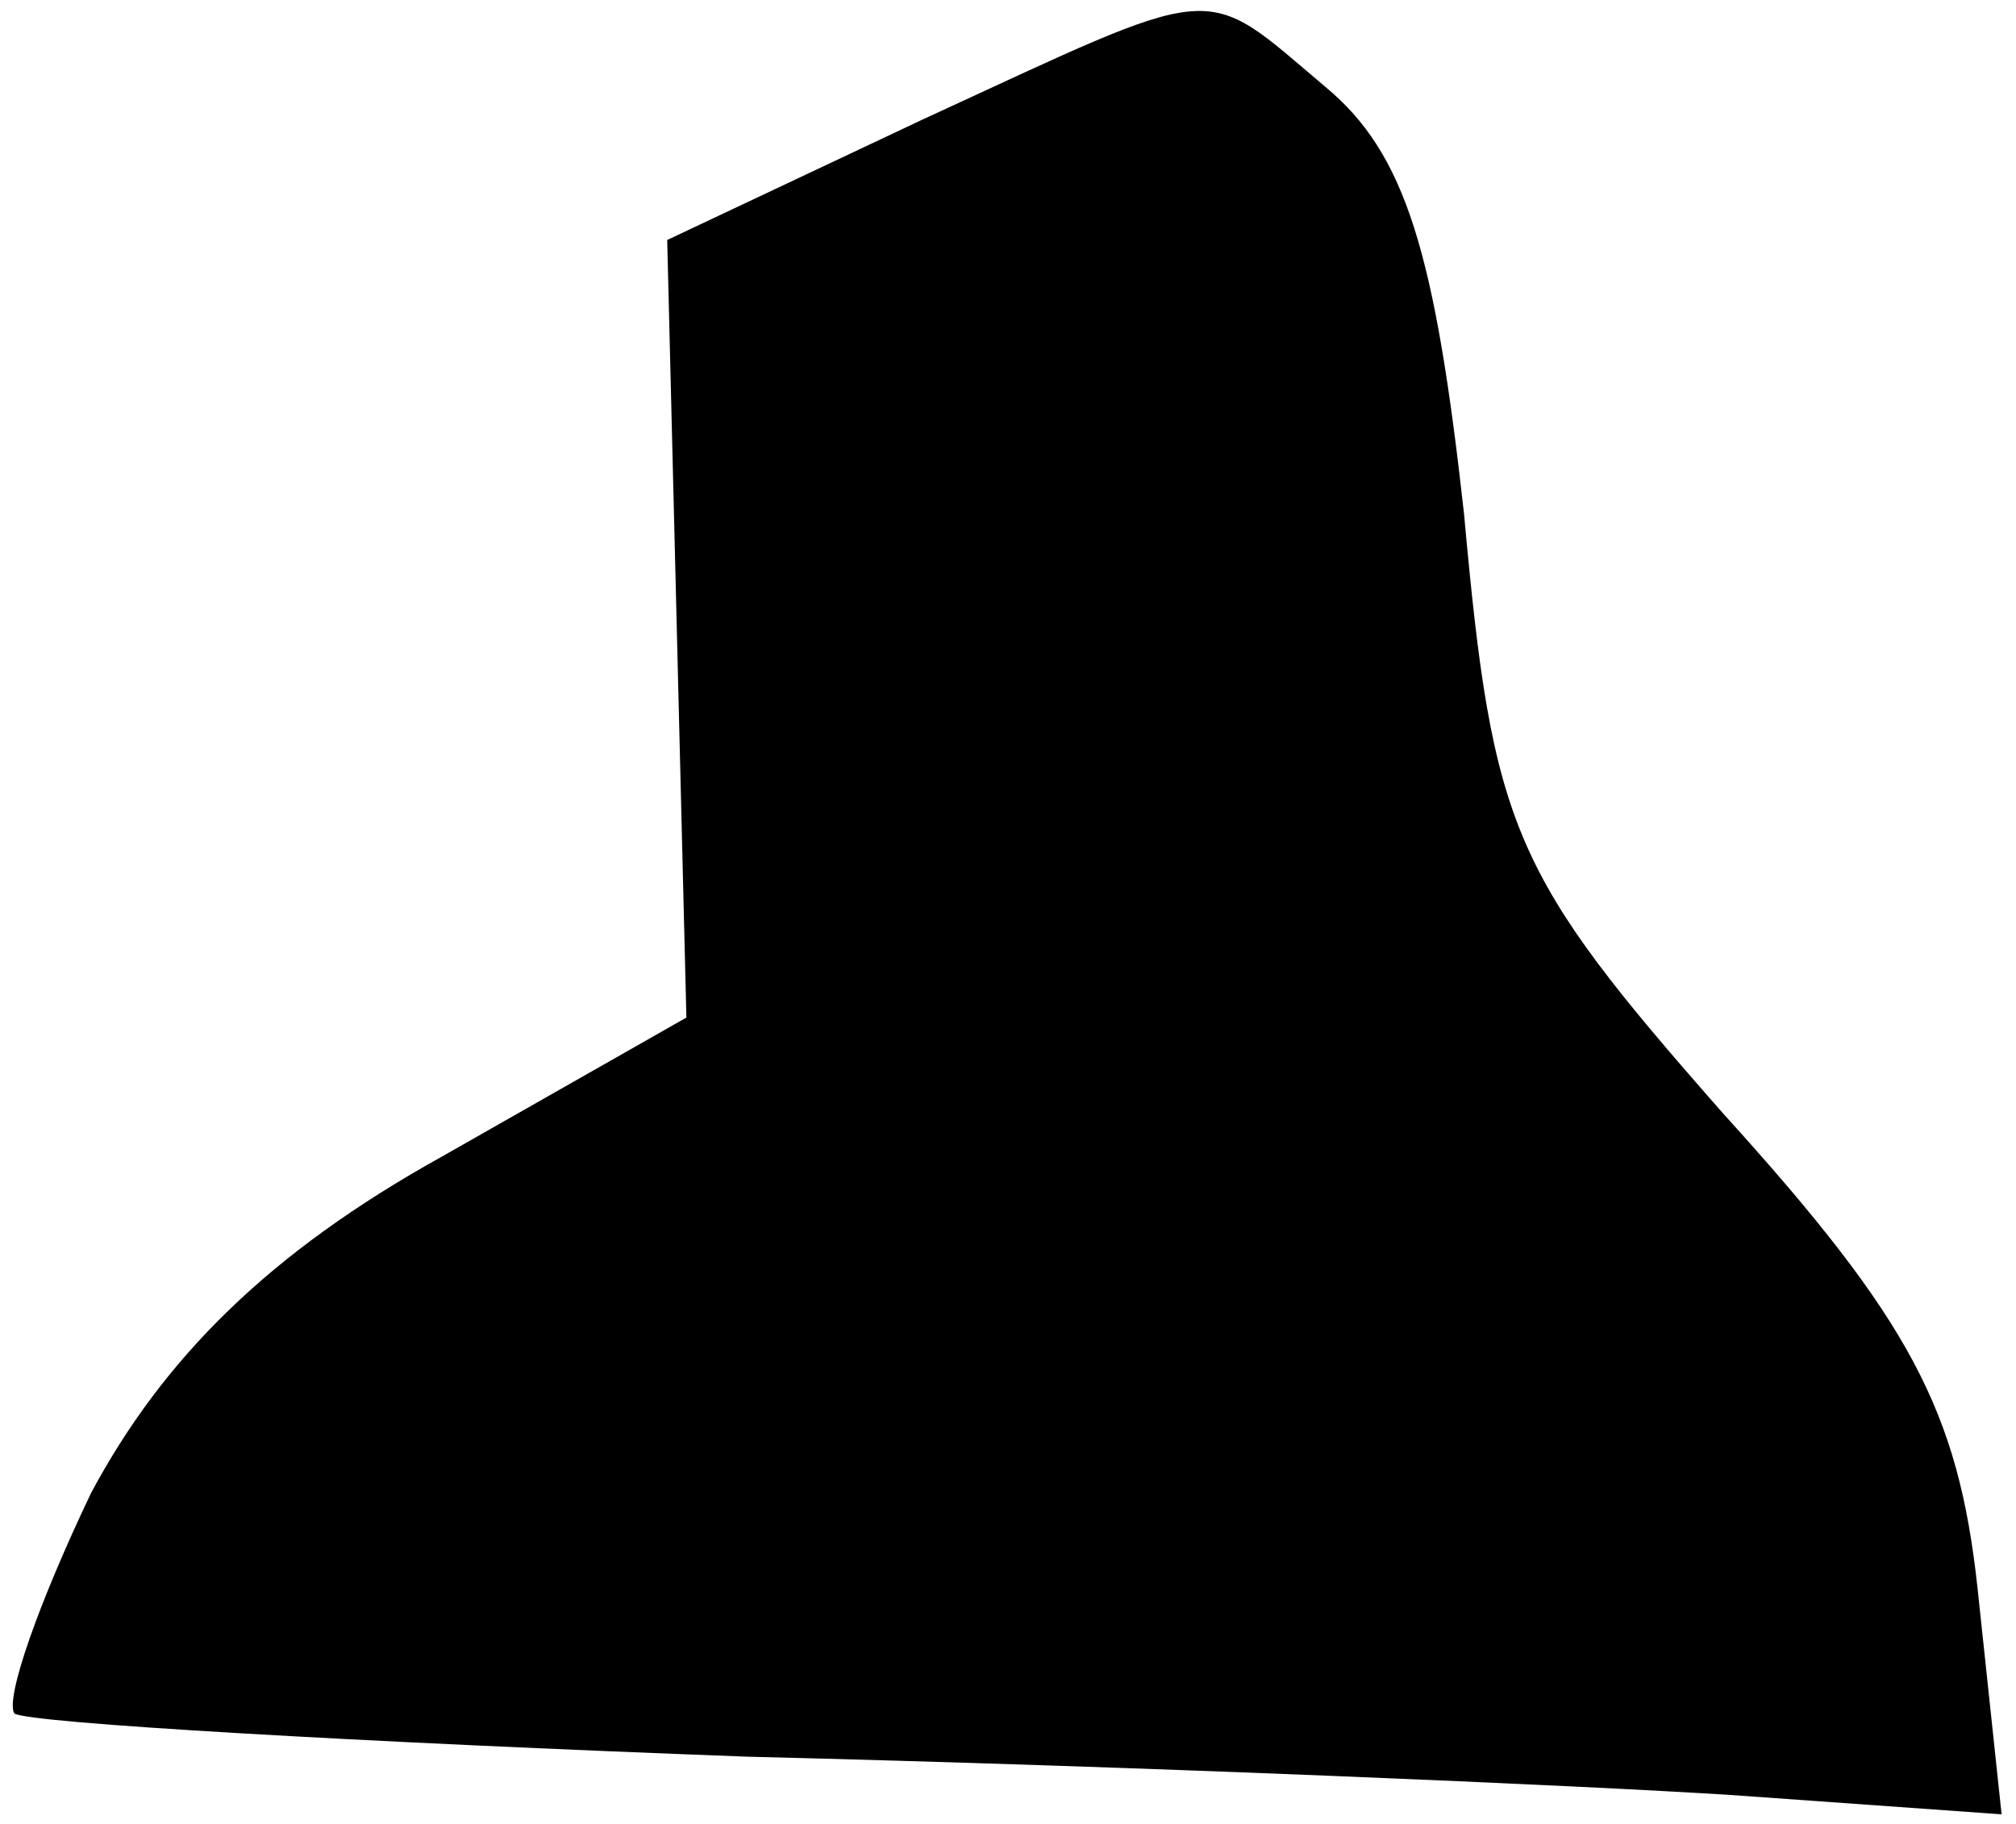 <?xml version="1.0" standalone="no"?>
<!DOCTYPE svg PUBLIC "-//W3C//DTD SVG 20010904//EN"
 "http://www.w3.org/TR/2001/REC-SVG-20010904/DTD/svg10.dtd">
<svg version="1.0" xmlns="http://www.w3.org/2000/svg"
 width="42pt" height="38pt" viewBox="0 0 42 38"
 preserveAspectRatio="xMidYMid meet">
<g transform="translate(0,38) scale(0.1,-0.1)"
fill="#000000" stroke="none">
<path fill="#000000" stroke="none" d="M192 355 l-53 -25 2 -81 2 -81 -51 -29
c-36 -20 -58 -42 -73 -70 -11 -23 -18 -43 -16 -46 3 -2 72 -6 153 -9 82 -2
174 -6 205 -8 l56 -4 -5 47 c-4 37 -14 56 -53 99 -44 50 -48 59 -54 125 -6 54
-12 75 -29 89 -26 22 -21 22 -84 -7z"/>
</g>
</svg>
